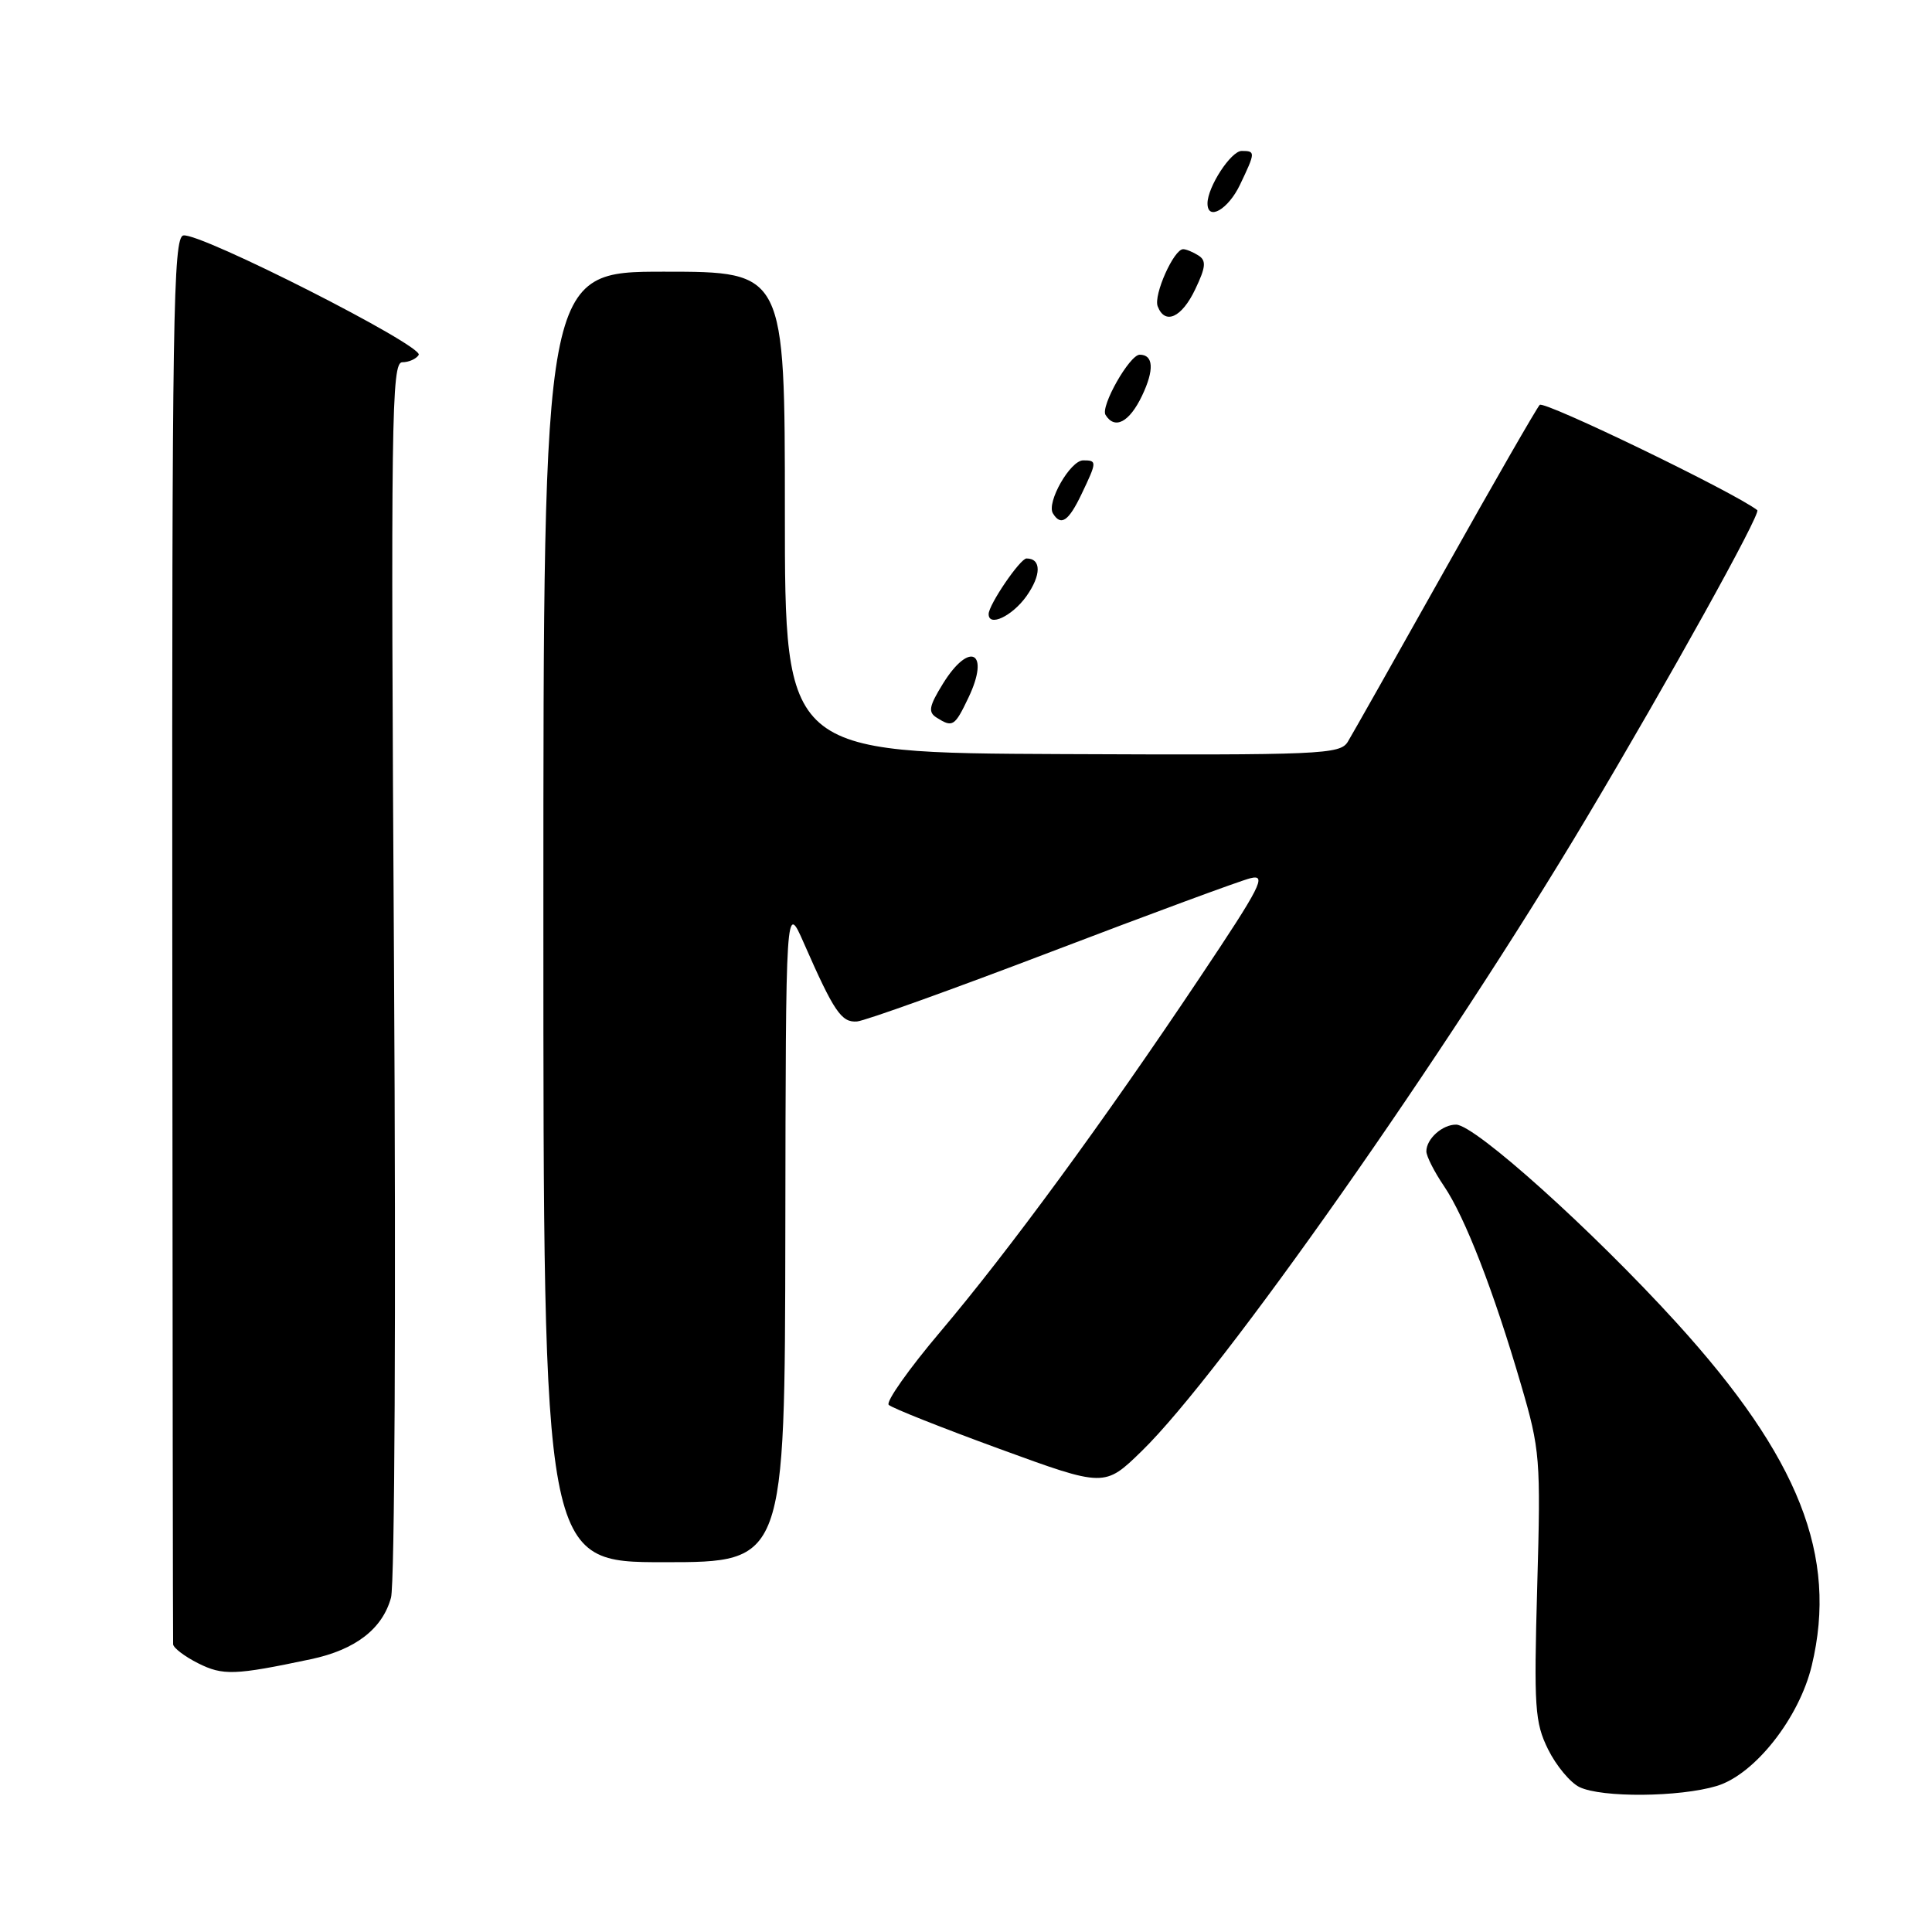 <?xml version="1.0" encoding="UTF-8" standalone="no"?>
<!DOCTYPE svg PUBLIC "-//W3C//DTD SVG 1.1//EN" "http://www.w3.org/Graphics/SVG/1.1/DTD/svg11.dtd" >
<svg xmlns="http://www.w3.org/2000/svg" xmlns:xlink="http://www.w3.org/1999/xlink" version="1.1" viewBox="0 0 256 256">
 <g >
 <path fill="currentColor"
d=" M 227.48 236.65 C 232.50 235.13 238.40 227.66 240.07 220.69 C 243.55 206.19 238.40 193.14 222.14 175.26 C 211.00 163.02 195.47 149.06 192.95 149.02 C 191.13 149.00 189.00 150.90 189.00 152.56 C 189.00 153.20 190.05 155.27 191.34 157.17 C 194.11 161.25 197.92 171.06 201.55 183.50 C 204.07 192.11 204.17 193.26 203.69 210.19 C 203.24 226.28 203.37 228.23 205.13 231.80 C 206.20 233.96 208.07 236.21 209.29 236.80 C 212.24 238.22 222.53 238.14 227.48 236.65 Z  M 41.21 219.85 C 47.09 218.60 50.67 215.85 51.81 211.70 C 52.30 209.91 52.48 173.15 52.21 128.25 C 51.77 55.57 51.87 48.00 53.30 48.00 C 54.17 48.00 55.15 47.56 55.48 47.03 C 56.21 45.86 26.46 30.76 24.29 31.20 C 22.95 31.47 22.78 42.14 22.83 124.25 C 22.86 175.26 22.91 217.39 22.94 217.88 C 22.98 218.36 24.46 219.49 26.25 220.39 C 29.54 222.04 31.09 221.99 41.21 219.85 Z  M 104.06 163.25 C 104.12 119.50 104.12 119.50 106.53 125.00 C 110.51 134.06 111.49 135.51 113.56 135.35 C 114.63 135.26 126.22 131.10 139.32 126.10 C 152.42 121.10 164.28 116.72 165.68 116.37 C 167.91 115.81 167.10 117.40 158.93 129.61 C 146.28 148.54 133.68 165.73 124.60 176.46 C 120.43 181.39 117.35 185.75 117.76 186.15 C 118.17 186.56 124.77 189.18 132.43 191.98 C 146.36 197.07 146.36 197.07 151.28 192.28 C 161.81 182.03 191.69 139.50 210.23 108.37 C 221.09 90.15 233.38 68.01 232.85 67.60 C 229.83 65.25 204.58 53.04 204.02 53.65 C 203.59 54.12 197.94 63.95 191.46 75.50 C 184.98 87.05 179.19 97.30 178.59 98.29 C 177.57 99.96 175.08 100.07 140.75 99.92 C 104.00 99.76 104.00 99.76 104.00 67.88 C 104.00 36.00 104.00 36.00 88.00 36.00 C 72.00 36.00 72.00 36.00 72.00 121.50 C 72.00 207.00 72.00 207.00 88.00 207.00 C 104.00 207.00 104.00 207.00 104.06 163.25 Z  M 128.33 92.43 C 131.23 86.35 128.48 84.87 124.94 90.60 C 123.10 93.58 122.95 94.36 124.11 95.09 C 126.23 96.43 126.50 96.27 128.33 92.43 Z  M 136.00 79.01 C 137.99 76.21 138.00 74.00 136.02 74.00 C 135.18 74.00 131.00 80.13 131.00 81.37 C 131.00 83.12 134.12 81.64 136.00 79.01 Z  M 143.31 65.47 C 145.37 61.16 145.37 61.00 143.53 61.00 C 141.82 61.00 138.63 66.59 139.52 68.03 C 140.58 69.76 141.59 69.07 143.31 65.47 Z  M 151.33 52.43 C 152.96 49.01 152.85 47.00 151.02 47.00 C 149.68 47.00 145.79 53.85 146.49 54.98 C 147.72 56.97 149.65 55.95 151.33 52.43 Z  M 158.37 38.34 C 159.78 35.40 159.86 34.53 158.81 33.86 C 158.09 33.40 157.17 33.02 156.78 33.02 C 155.55 32.99 152.82 39.10 153.40 40.59 C 154.36 43.10 156.59 42.09 158.37 38.34 Z  M 164.31 24.47 C 166.37 20.16 166.37 20.00 164.53 20.00 C 163.11 20.00 160.00 24.78 160.00 26.95 C 160.00 29.34 162.75 27.75 164.31 24.47 Z "/>
</g>
</svg>